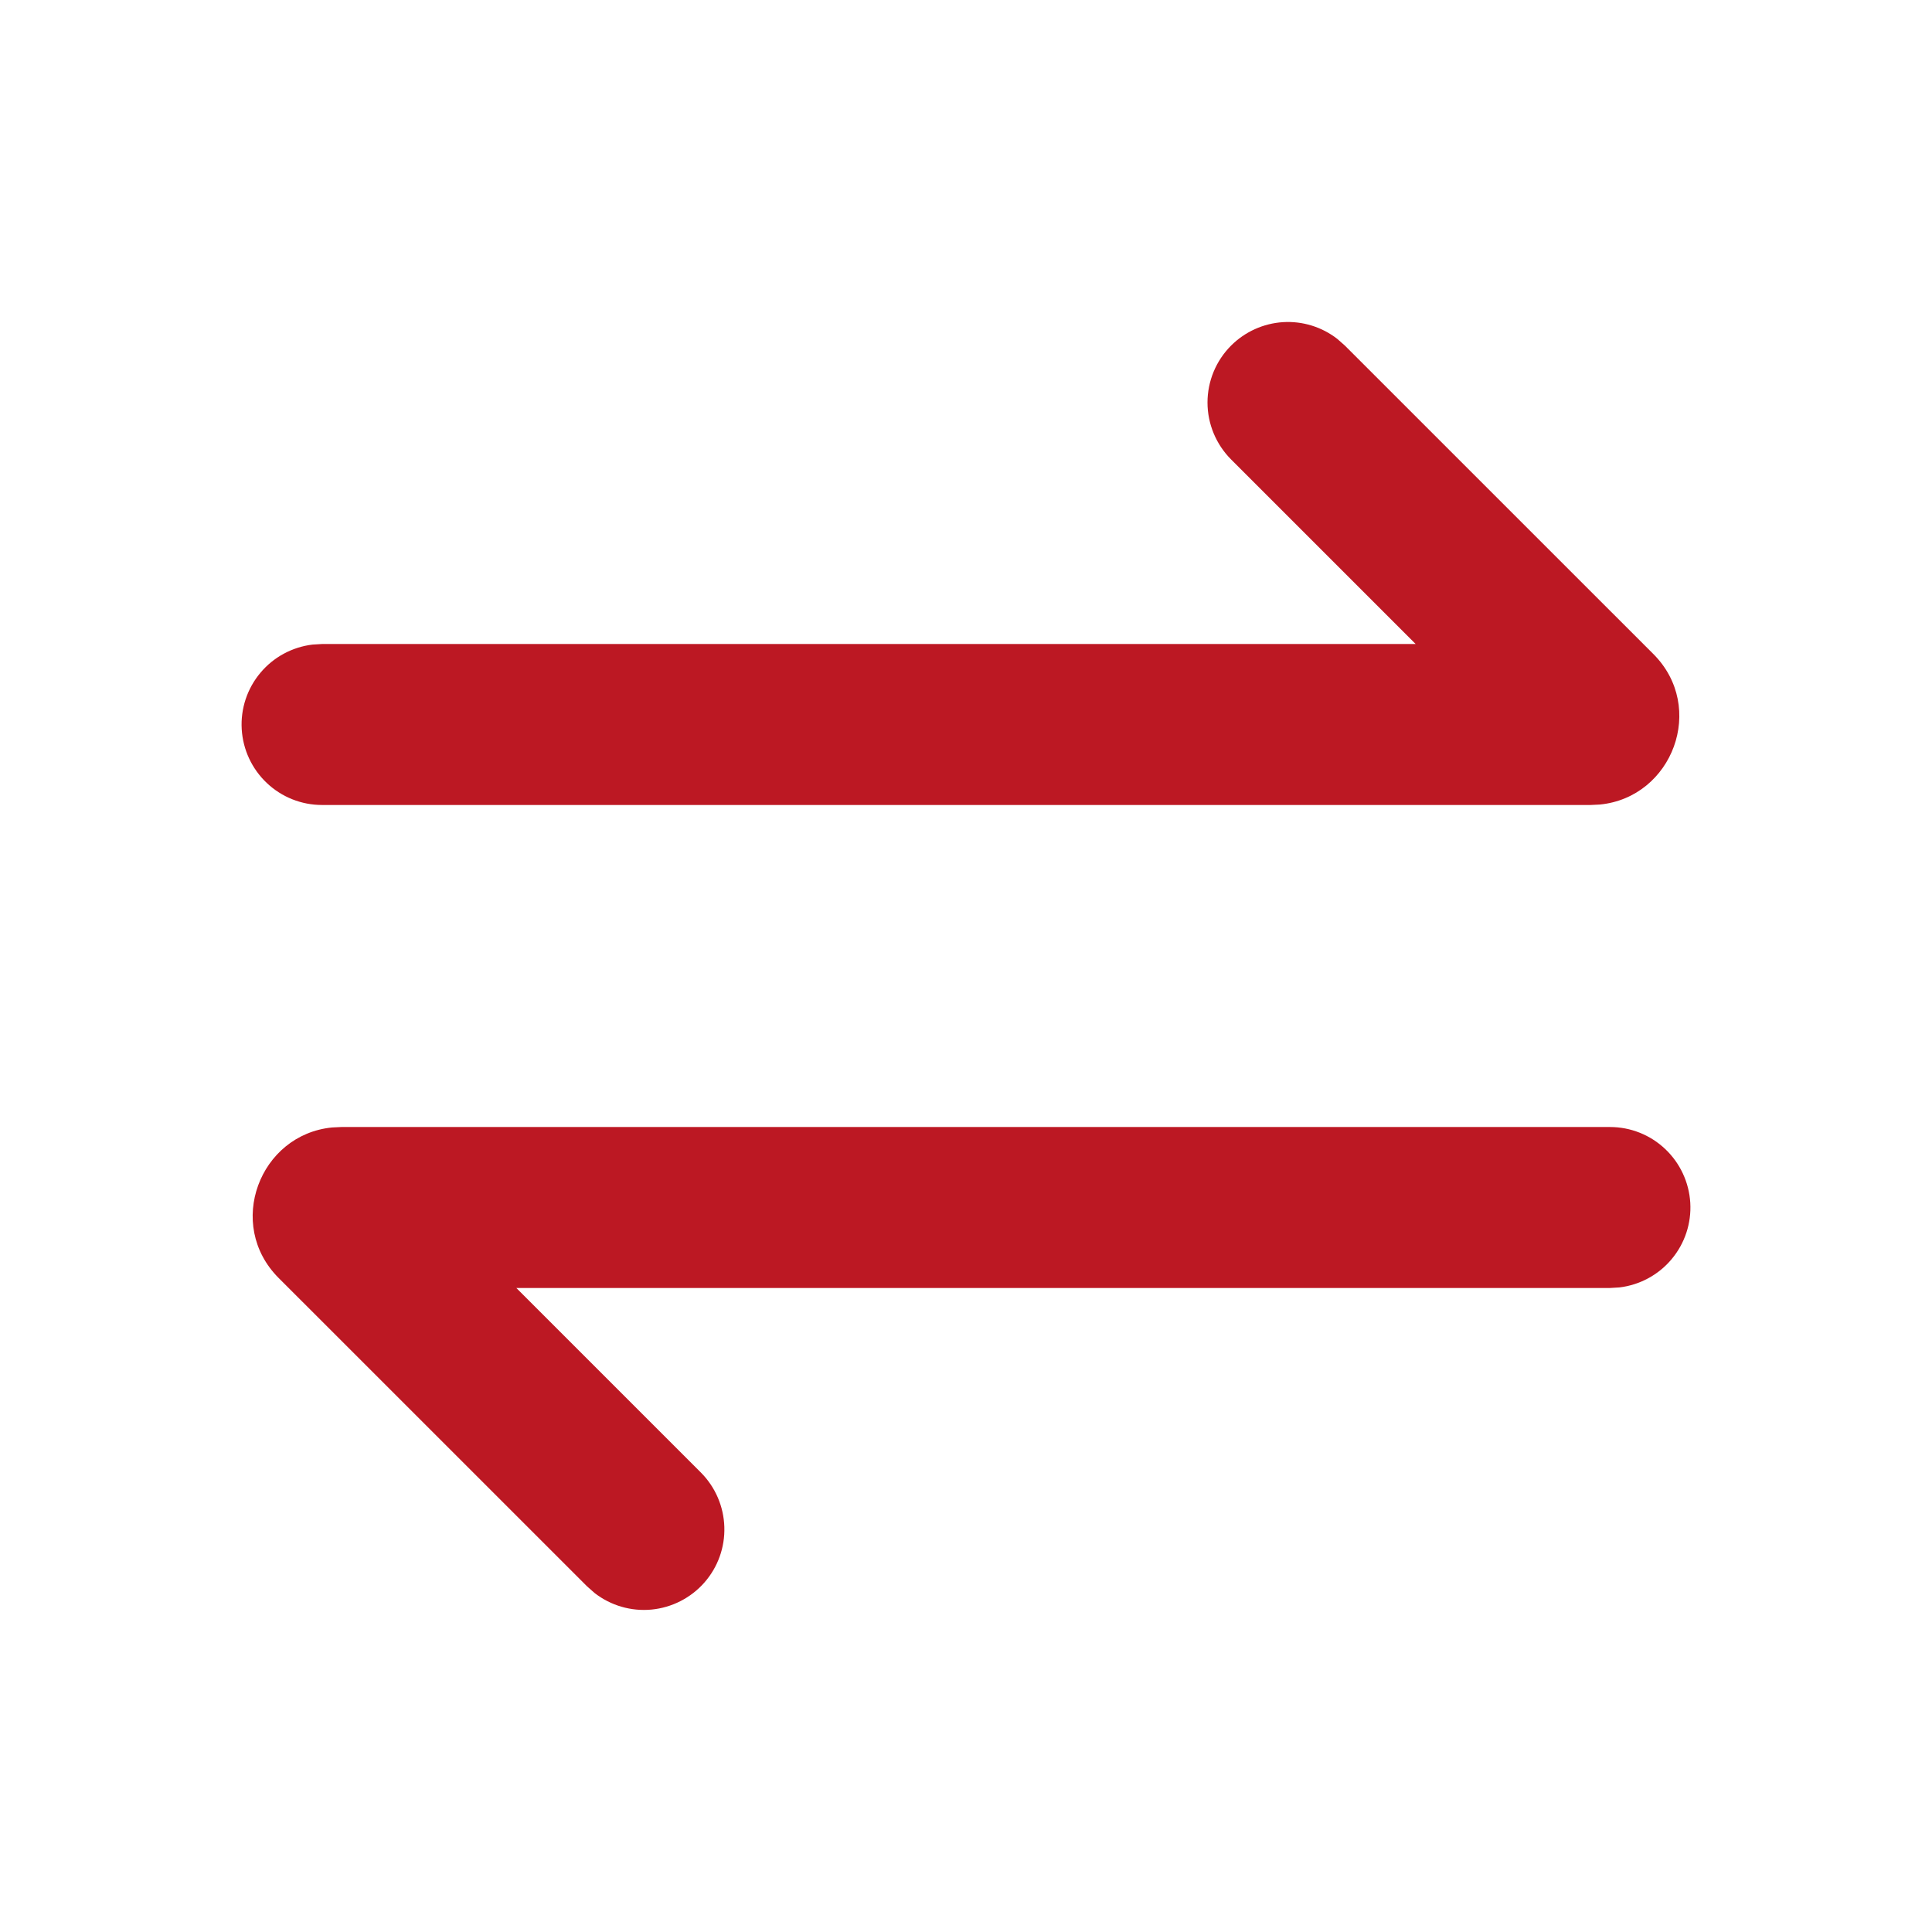 <svg width="35" height="35" viewBox="0 0 35 35" fill="none" xmlns="http://www.w3.org/2000/svg">
<path d="M29.167 20.417C29.538 20.417 29.896 20.559 30.166 20.815C30.436 21.07 30.599 21.419 30.621 21.79C30.643 22.161 30.522 22.526 30.283 22.811C30.045 23.096 29.706 23.279 29.337 23.323L29.167 23.333H9.354L12.698 26.677C12.959 26.94 13.111 27.292 13.122 27.662C13.134 28.033 13.004 28.393 12.759 28.671C12.514 28.949 12.172 29.123 11.803 29.159C11.434 29.194 11.066 29.087 10.773 28.86L10.636 28.739L5.05 23.154C4.08 22.186 4.702 20.554 6.017 20.425L6.185 20.417H29.167ZM22.302 6.261C22.553 6.01 22.887 5.859 23.242 5.836C23.596 5.814 23.947 5.922 24.227 6.14L24.364 6.261L29.95 11.846C30.92 12.814 30.298 14.446 28.983 14.575L28.815 14.583H5.833C5.462 14.583 5.104 14.441 4.834 14.185C4.564 13.93 4.401 13.582 4.379 13.21C4.357 12.839 4.478 12.474 4.717 12.189C4.955 11.904 5.294 11.721 5.663 11.677L5.833 11.667H25.646L22.302 8.323C22.029 8.049 21.875 7.678 21.875 7.292C21.875 6.905 22.029 6.534 22.302 6.261Z" fill="#BC1823"/>
</svg>
